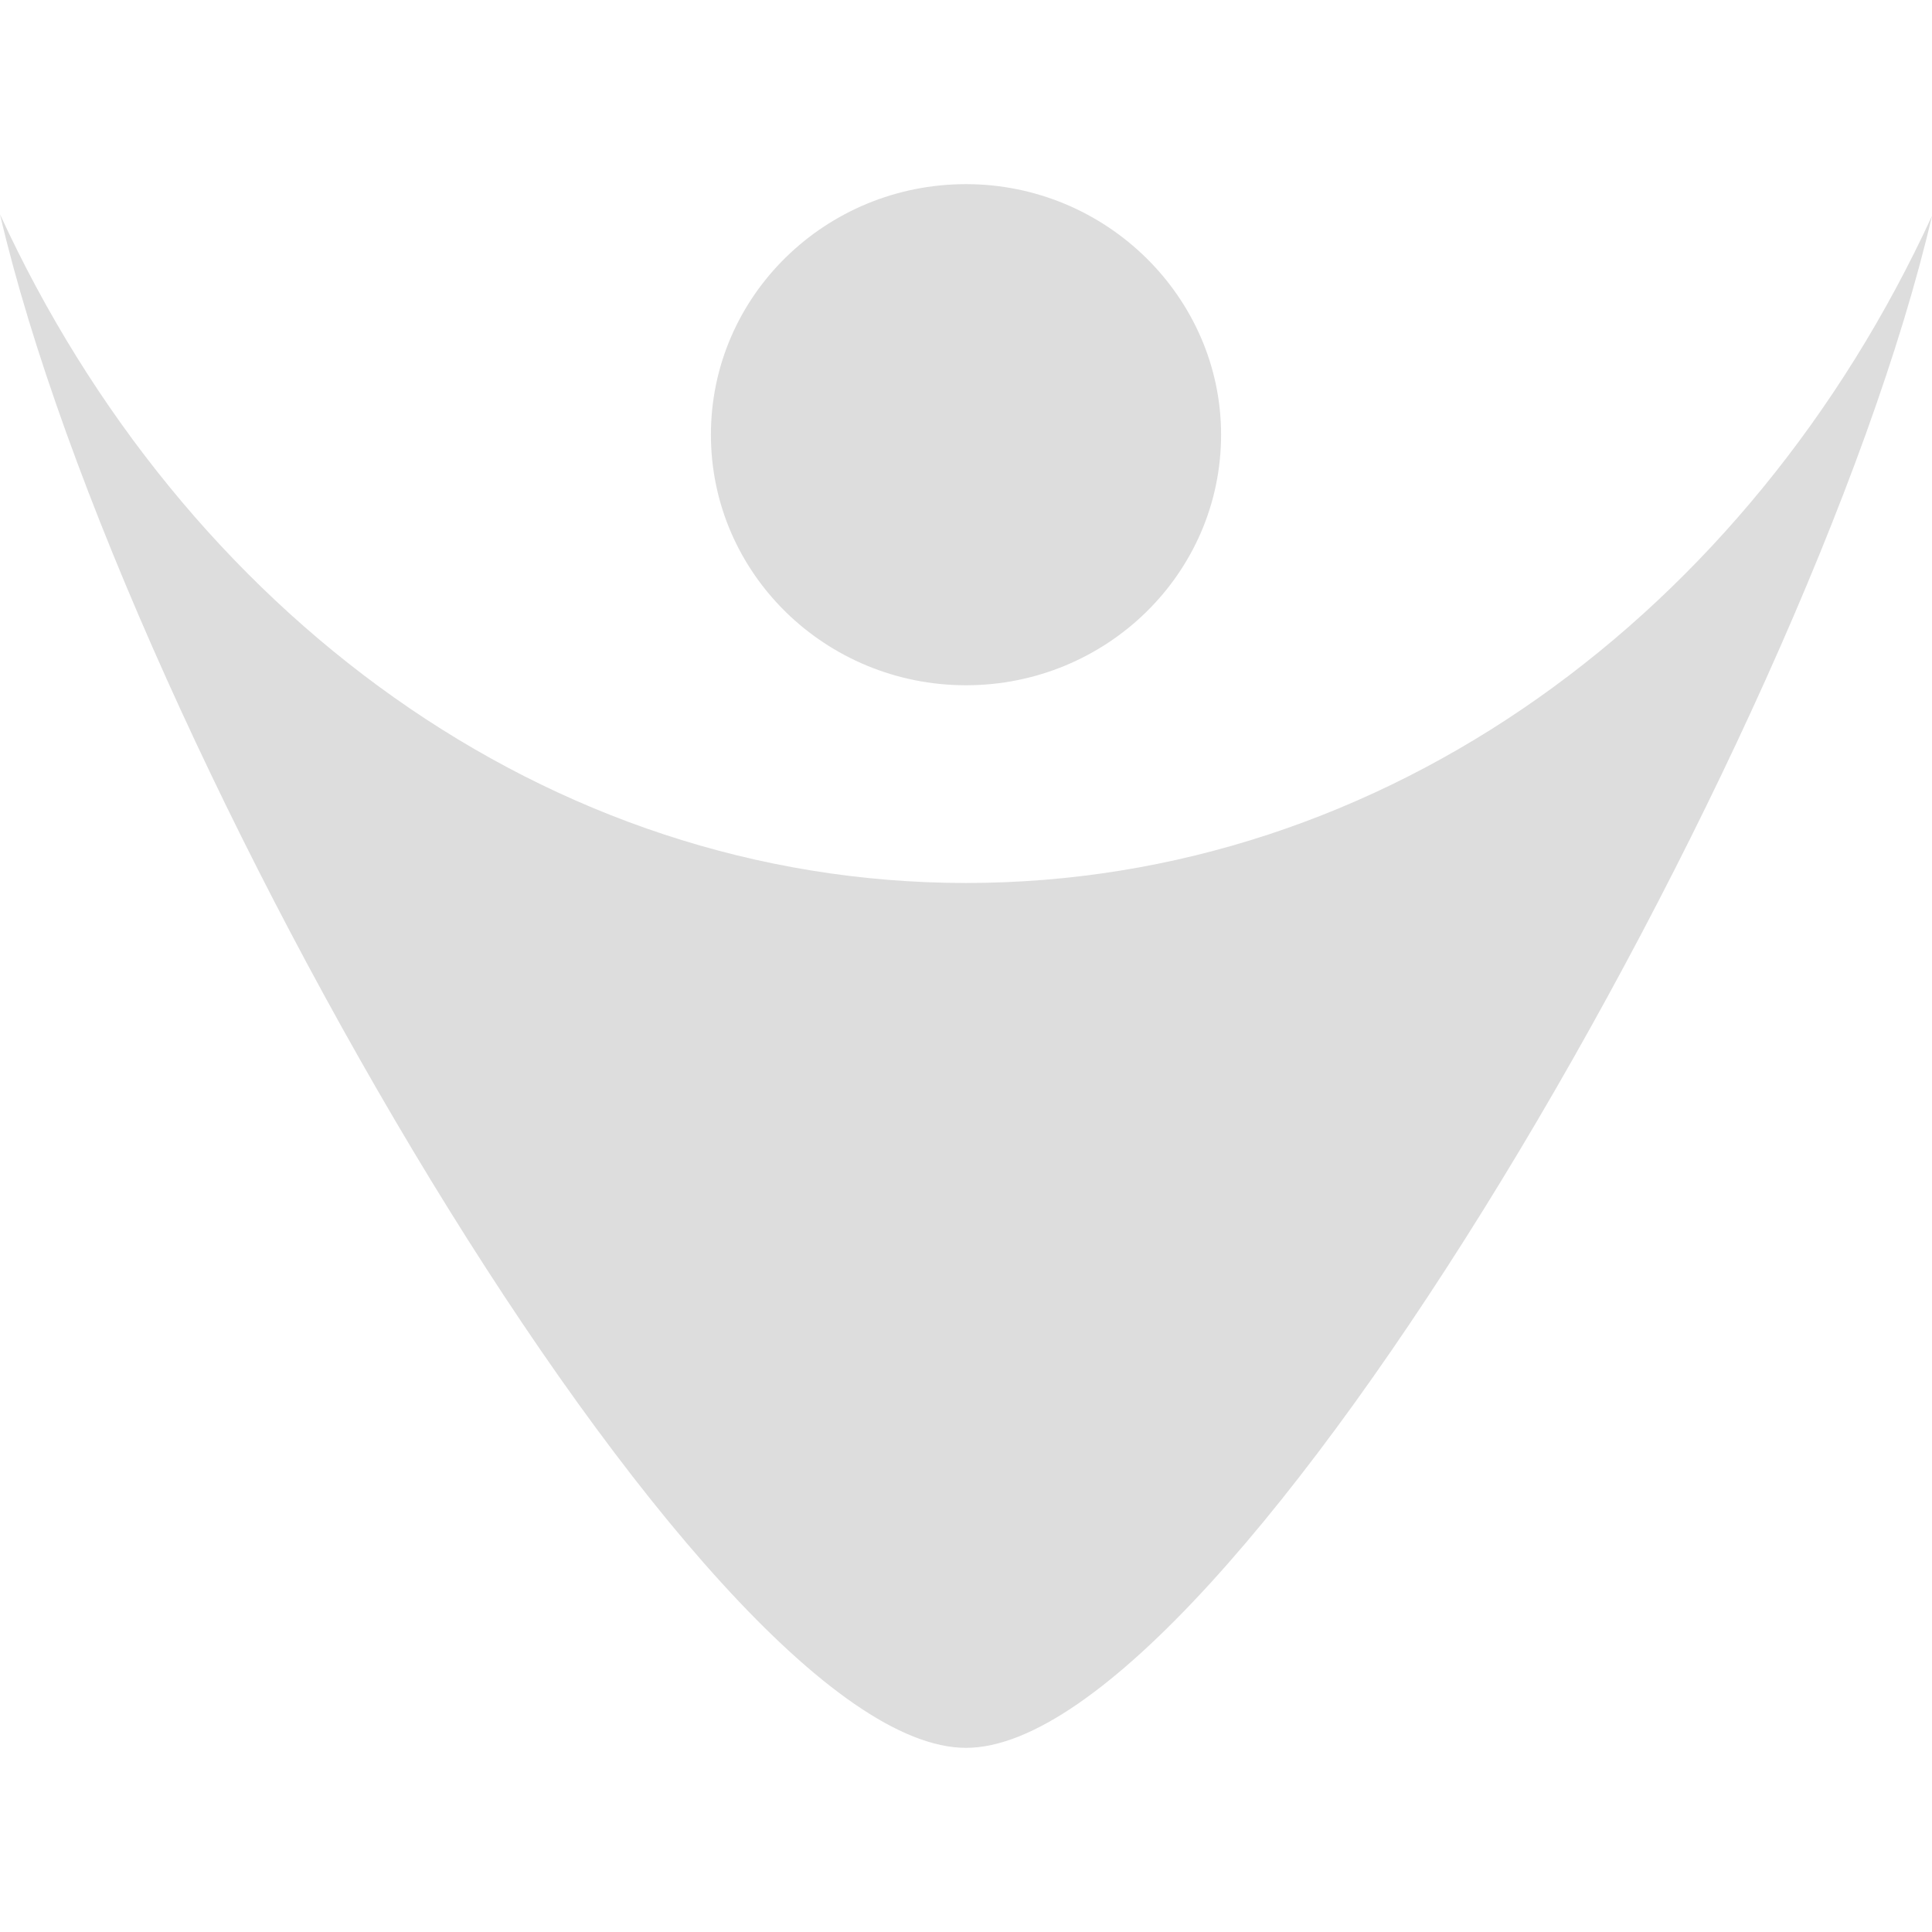 
<svg xmlns="http://www.w3.org/2000/svg" viewBox="0 0 128 128"><style type="text/css">  
	.st0{fill:#dddddd;}
</style><path class="st0" d="M80.9 28.8c0-9.1-7.6-16.6-16.9-16.6 -9.3 0-16.9 7.4-16.9 16.6S54.7 45.4 64 45.4C73.3 45.4 80.9 38 80.9 28.8M64 58.5c27.8 0 51.9-17.9 64-44.2 -8.2 35.2-46.6 101.5-64 101.5S8.2 49.4 0 14.2C12.1 40.5 36.2 58.5 64 58.5"/></svg>
